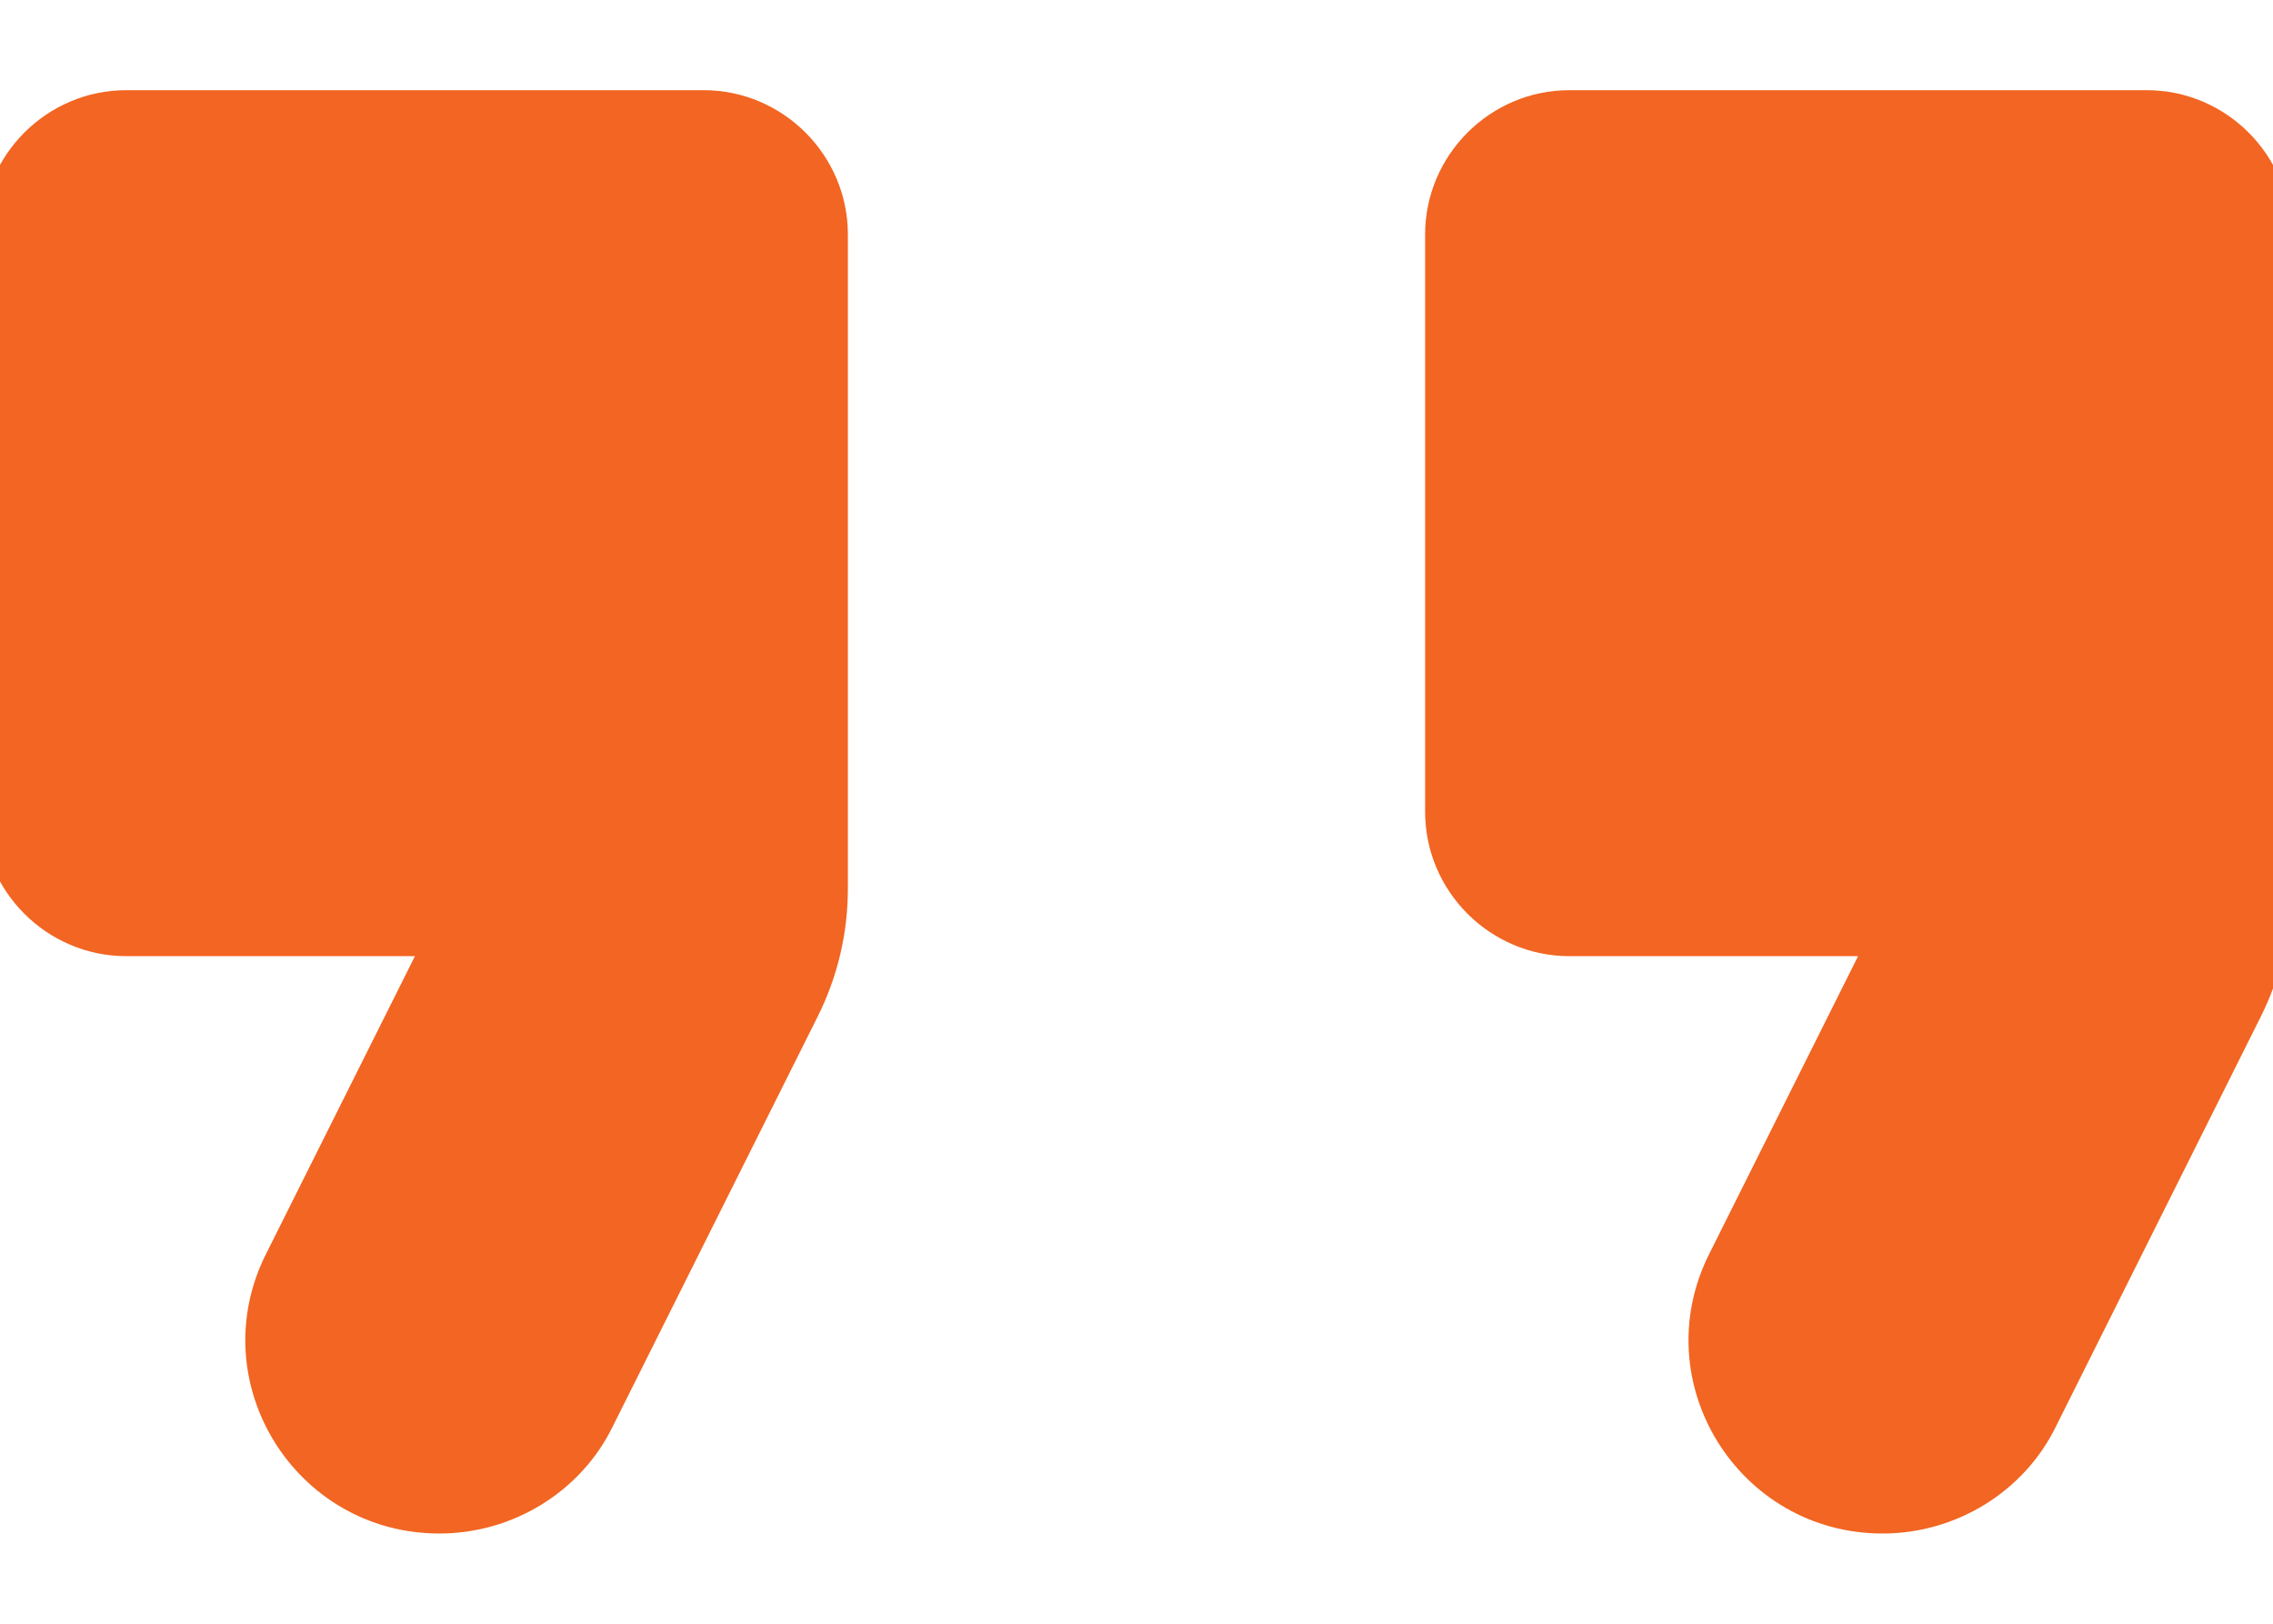 <svg width="42" height="30" viewBox="0 0 42 30" fill="none" xmlns="http://www.w3.org/2000/svg">
<g clip-path="url(#clip0_87_1084)">
<path d="M8.12 28.333C9.48 28.333 10.733 27.559 11.32 26.359L15.107 18.786C15.48 18.039 15.667 17.239 15.667 16.413V4.333C15.667 2.866 14.467 1.666 13 1.666H2.333C0.867 1.666 -0.333 2.866 -0.333 4.333V14.999C-0.333 16.466 0.867 17.666 2.333 17.666H7.667L4.92 23.159C3.72 25.533 5.453 28.333 8.12 28.333ZM34.787 28.333C36.147 28.333 37.4 27.559 37.987 26.359L41.773 18.786C42.147 18.039 42.333 17.239 42.333 16.413V4.333C42.333 2.866 41.133 1.666 39.667 1.666H29C27.533 1.666 26.333 2.866 26.333 4.333V14.999C26.333 16.466 27.533 17.666 29 17.666H34.333L31.587 23.159C30.387 25.533 32.12 28.333 34.787 28.333Z" fill="#F26522"/>
</g>
<defs>
<clipPath id="clip0_87_1084">
<rect width="42" height="30" fill="white"/>
</clipPath>
</defs>
</svg>
